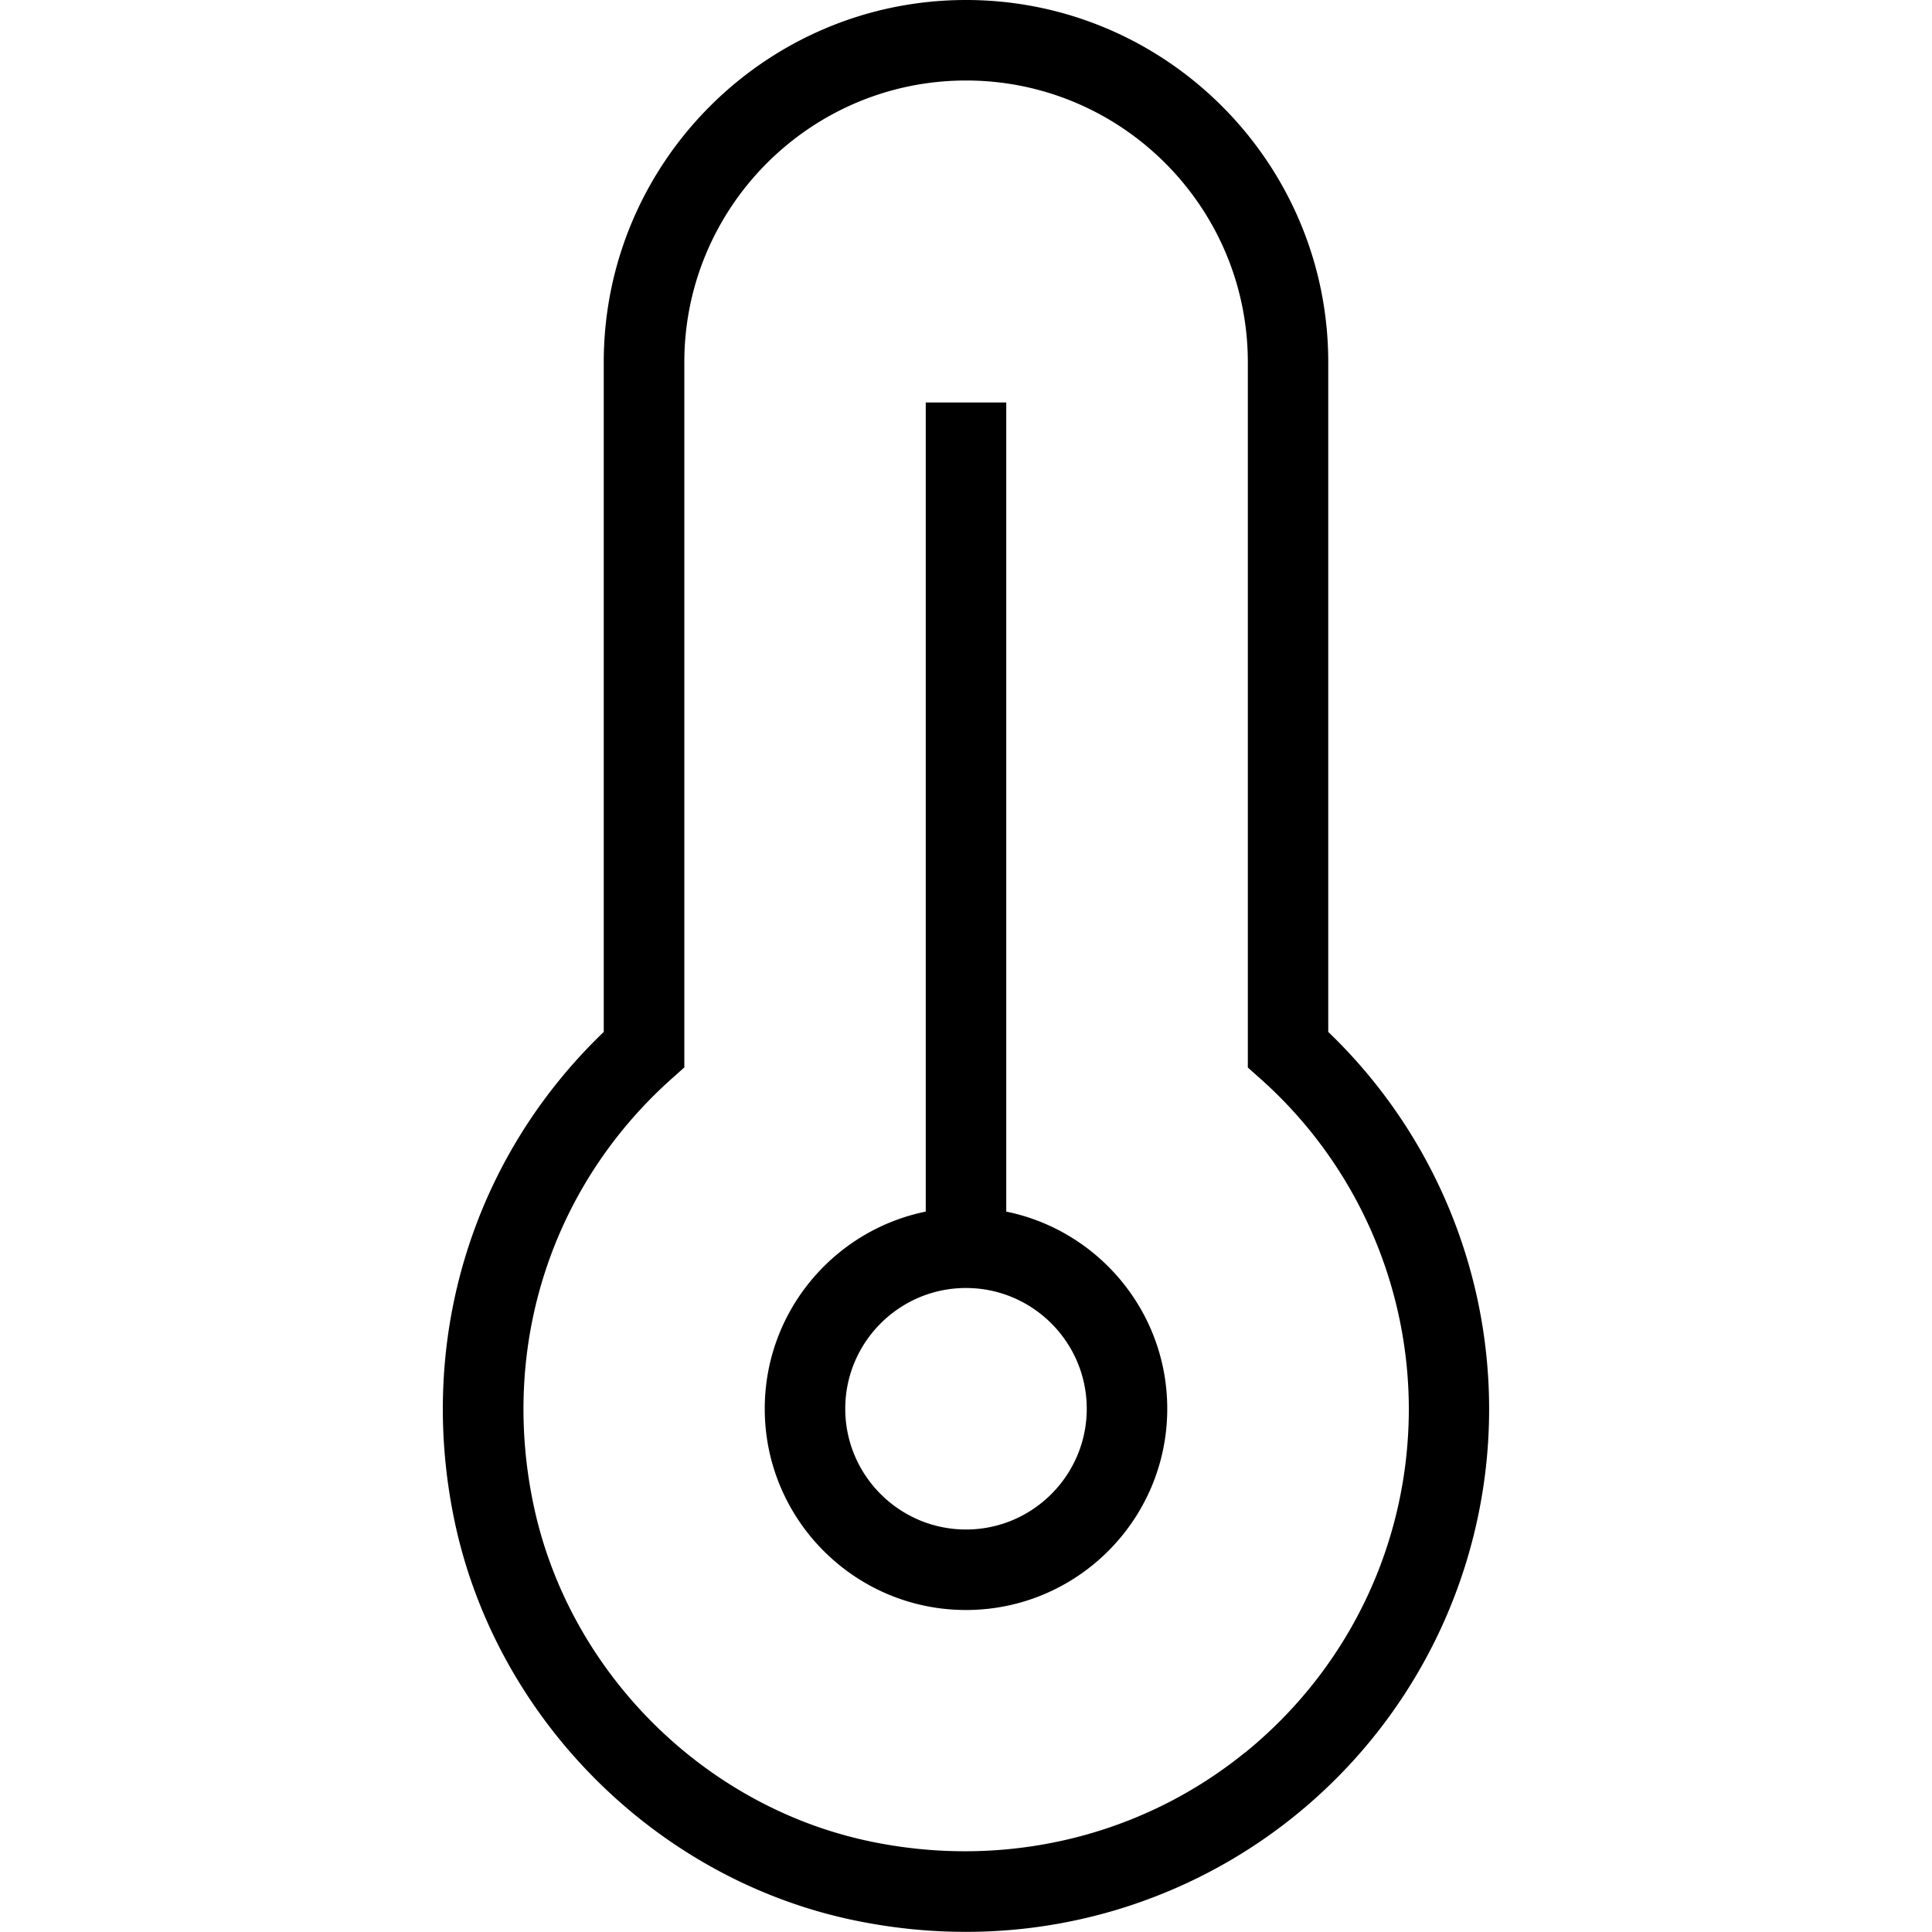 <svg xmlns="http://www.w3.org/2000/svg" data-name="Layer 1" viewBox="0 0 24 24"><path d="M12.5 15.051V5h-1v10.051c-1.14.232-2 1.242-2 2.449 0 1.379 1.121 2.5 2.5 2.5s2.5-1.121 2.5-2.5c0-1.208-.86-2.217-2-2.449M12 19c-.827 0-1.5-.673-1.5-1.5S11.173 16 12 16s1.5.673 1.5 1.5S12.827 19 12 19m4.5-6.181V4.5C16.5 2.019 14.481 0 12 0S7.5 2.019 7.5 4.5v8.319c-1.627 1.561-2.32 3.805-1.859 6.049.508 2.472 2.506 4.476 4.972 4.987q.69.143 1.376.143A6.493 6.493 0 0 0 16.5 12.819m-1.031 8.949c-1.292 1.05-2.989 1.454-4.653 1.108-2.081-.432-3.767-2.124-4.194-4.21-.405-1.968.235-3.933 1.713-5.258l.166-.148V4.5c0-1.93 1.57-3.5 3.5-3.5s3.5 1.57 3.5 3.5v8.761l.166.148a5.5 5.5 0 0 1 1.834 4.091c0 1.662-.74 3.218-2.031 4.269Z"/></svg>